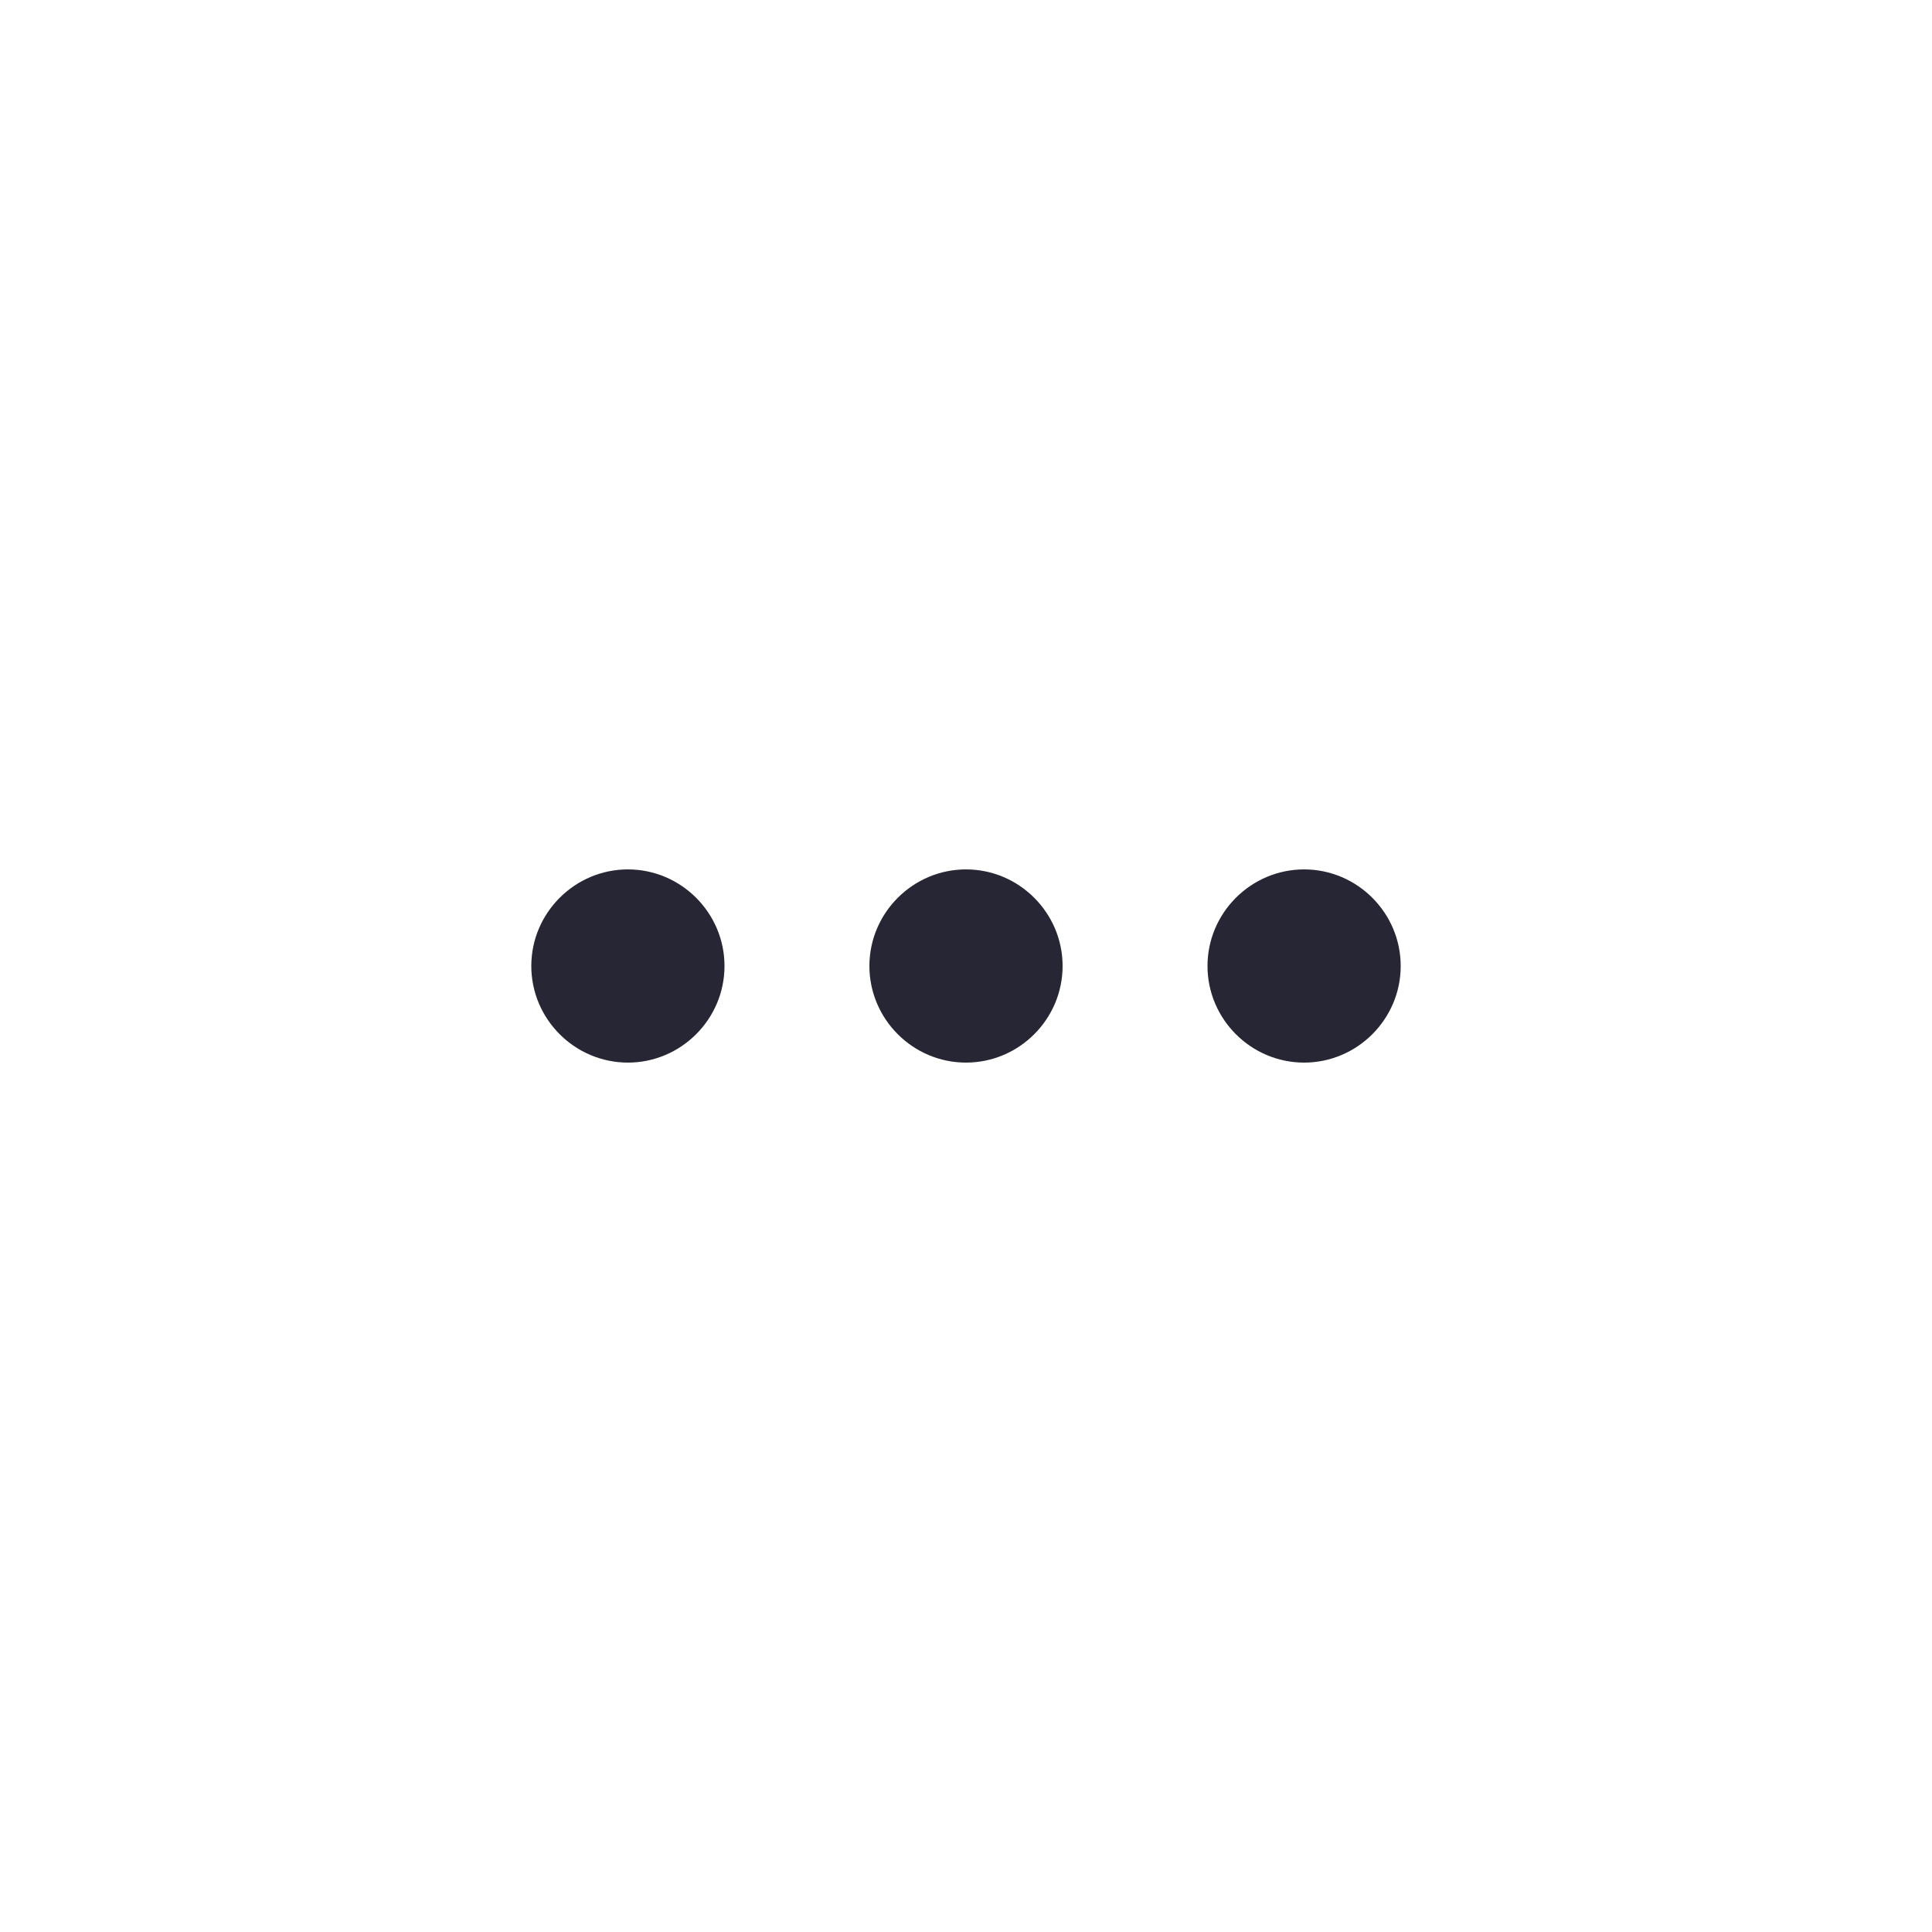 <?xml version="1.0" encoding="utf-8"?>
<!-- Generator: Adobe Illustrator 25.0.1, SVG Export Plug-In . SVG Version: 6.00 Build 0)  -->
<svg version="1.1" id="Layer_1" xmlns="http://www.w3.org/2000/svg" xmlns:xlink="http://www.w3.org/1999/xlink" x="0px" y="0px"
	 viewBox="0 0 40 40" style="enable-background:new 0 0 40 40;" xml:space="preserve">
<style type="text/css">
	.st0{fill:none;}
	.st1{fill:#272635;}
</style>
<rect y="0" class="st0" width="40" height="40"/>
<rect y="0" class="st0" width="40" height="40"/>
<path class="st1" d="M27,22c-1.1,0-2-0.9-2-2c0-1.1,0.9-2,2-2s2,0.9,2,2C29,21.1,28.1,22,27,22z M20,22c-1.1,0-2-0.9-2-2
	c0-1.1,0.9-2,2-2c1.1,0,2,0.9,2,2C22,21.1,21.1,22,20,22z M13,22c-1.1,0-2-0.9-2-2c0-1.1,0.9-2,2-2s2,0.9,2,2C15,21.1,14.1,22,13,22
	z"/>
</svg>

